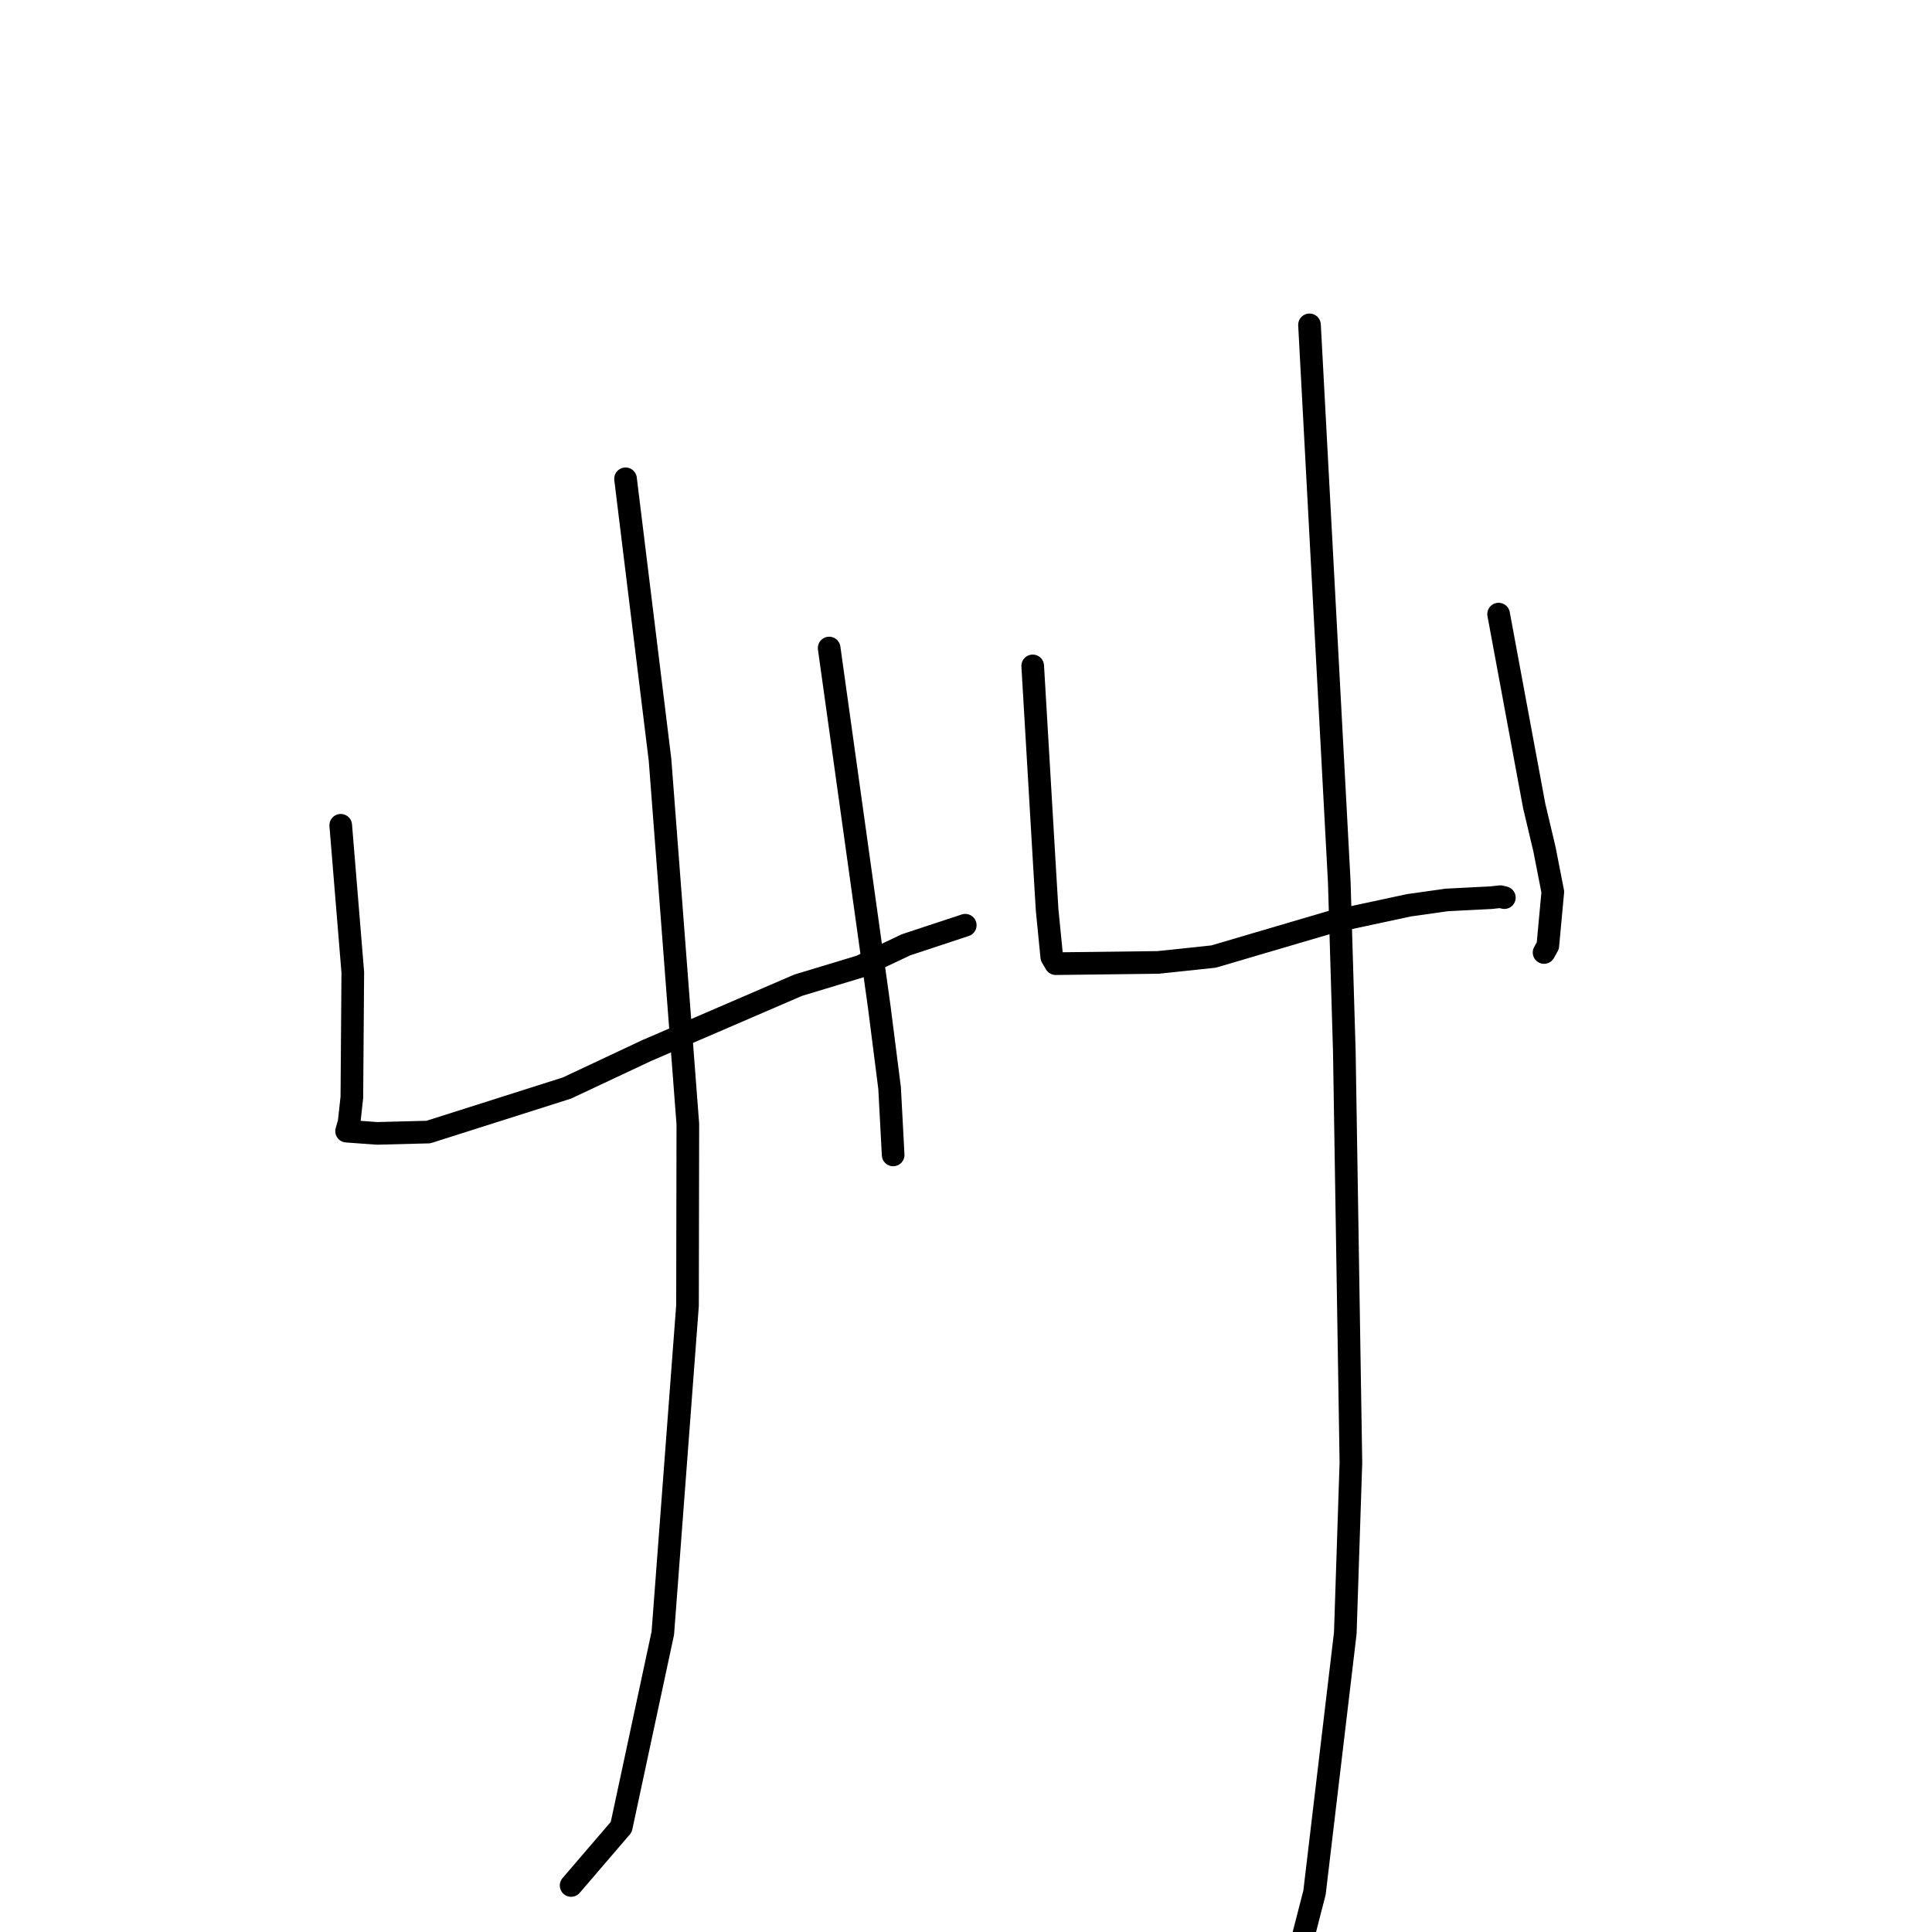 <?xml version="1.0" standalone="no"?>
    <svg width="256" height="256" xmlns="http://www.w3.org/2000/svg" version="1.1">
    <polyline stroke="black" stroke-width="3" stroke-linecap="round" fill="transparent" stroke-linejoin="round" points="45.149 109.355 45.948 119.098 46.747 128.841 46.623 145.401 46.259 148.722 45.958 149.769 45.926 149.881 45.925 149.884 49.951 150.179 56.759 150.004 75.122 144.169 85.697 139.201 105.759 130.547 114.001 128.054 120.061 125.188 127.188 122.833 127.901 122.598 " />
        <polyline stroke="black" stroke-width="3" stroke-linecap="round" fill="transparent" stroke-linejoin="round" points="109.867 85.867 113.189 109.66 116.511 133.452 117.877 144.182 118.305 152.229 118.347 153.034 " />
        <polyline stroke="black" stroke-width="3" stroke-linecap="round" fill="transparent" stroke-linejoin="round" points="82.886 63.444 85.172 82.064 87.458 100.684 91.142 148.944 91.098 172.993 87.827 216.402 82.318 242.096 76.28 249.132 75.676 249.835 " />
        <polyline stroke="black" stroke-width="3" stroke-linecap="round" fill="transparent" stroke-linejoin="round" points="136.839 88.234 137.635 101.76 138.431 115.286 138.749 120.557 139.364 126.802 139.89 127.69 140.503 127.683 153.455 127.526 160.806 126.749 171.805 123.508 176.349 122.173 186.703 119.953 191.708 119.246 197.577 118.947 198.806 118.813 199.319 118.936 199.334 118.939 " />
        <polyline stroke="black" stroke-width="3" stroke-linecap="round" fill="transparent" stroke-linejoin="round" points="198.573 81.373 200.932 94.085 203.292 106.796 204.651 112.533 205.755 118.177 205.094 125.311 204.597 126.21 " />
        <polyline stroke="black" stroke-width="3" stroke-linecap="round" fill="transparent" stroke-linejoin="round" points="173.516 43.046 175.489 79.975 177.462 116.903 178.13 139.32 179.002 193.807 178.259 216.39 174.179 250.778 170.692 264.327 170.343 265.682 " />
        </svg>